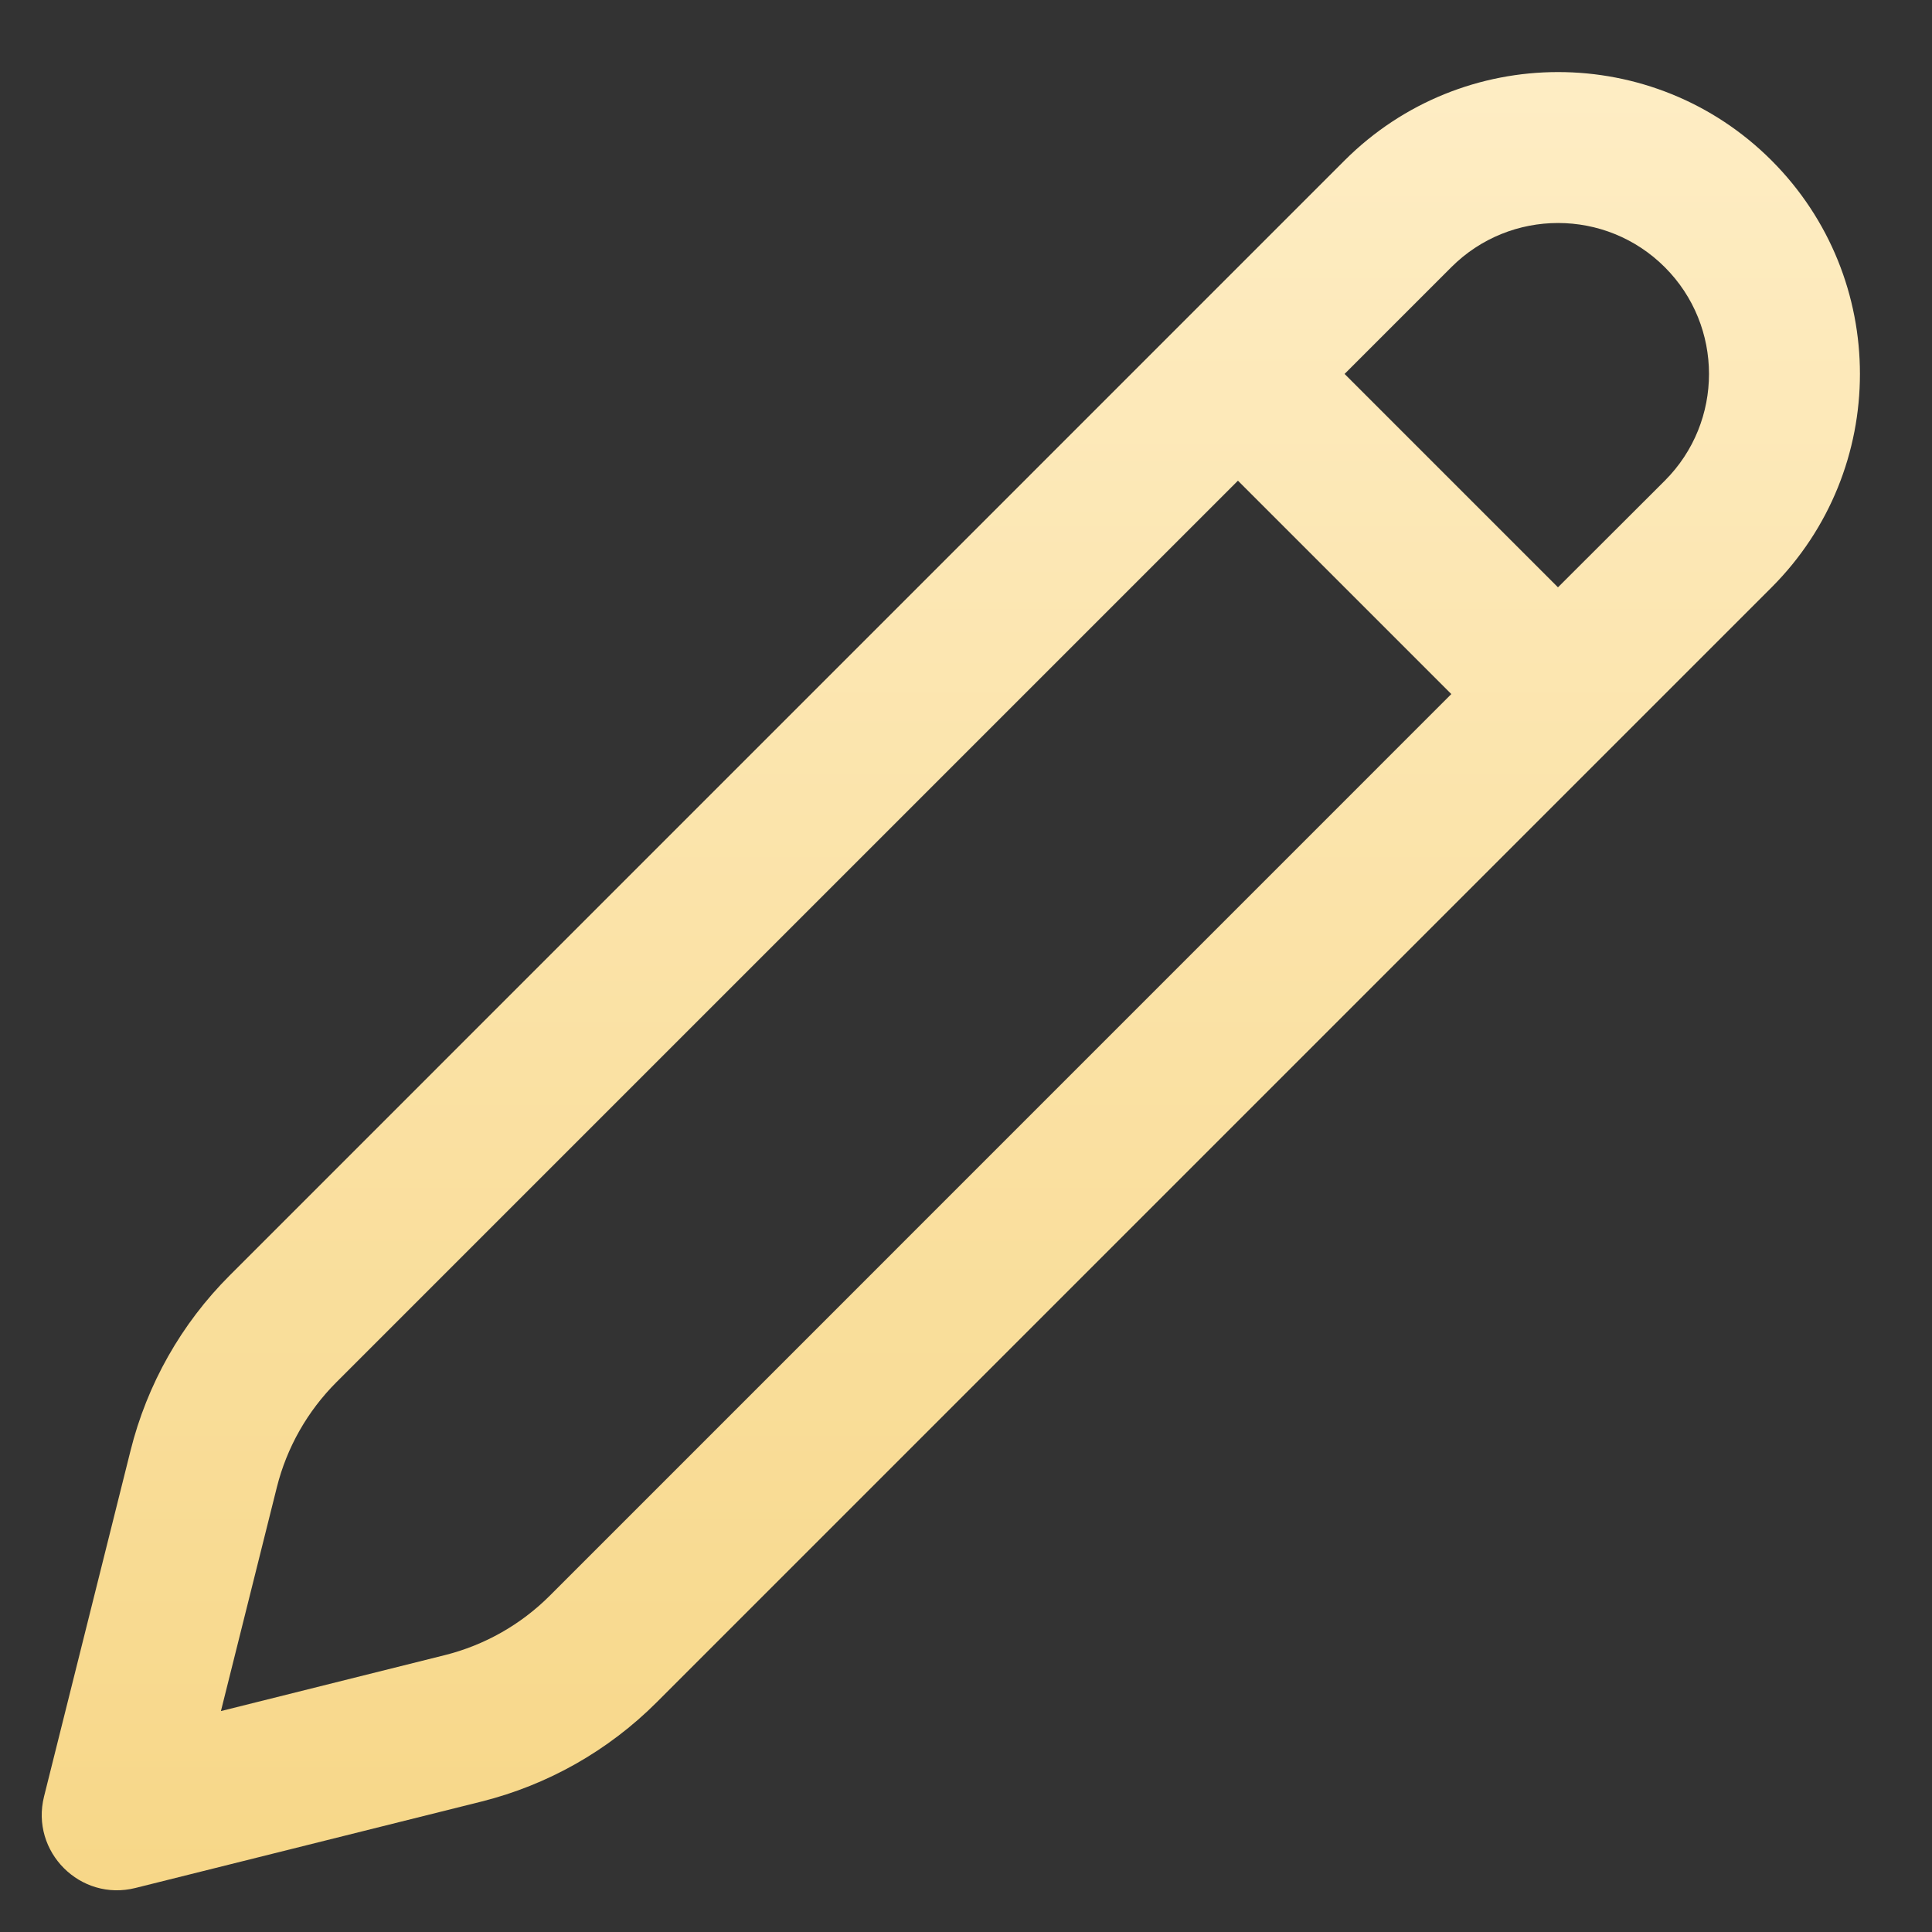 <svg width="20" height="20" viewBox="0 0 20 20" fill="none" xmlns="http://www.w3.org/2000/svg">
<rect x="0" y="0" width="20" height="20" fill="#333333" stroke="none"/>
<path d="M18.339 1.661C19.559 2.882 19.559 4.86 18.339 6.081L6.798 17.622C6.297 18.123 5.67 18.478 4.983 18.65L1.403 19.544C0.831 19.688 0.313 19.169 0.456 18.597L1.351 15.018C1.522 14.331 1.877 13.703 2.378 13.203L13.919 1.661C15.14 0.441 17.119 0.441 18.339 1.661ZM12.815 4.976L3.483 14.308C3.183 14.608 2.969 14.984 2.866 15.396L2.287 17.713L4.604 17.134C5.016 17.031 5.392 16.818 5.693 16.517L15.024 7.185L12.815 4.976ZM15.024 2.766L13.919 3.871L16.128 6.08L17.234 4.976C17.844 4.366 17.844 3.376 17.234 2.766C16.624 2.156 15.634 2.156 15.024 2.766Z" fill="url(#paint0_linear_89_2574)"/>
<defs>
<linearGradient id="paint0_linear_89_2574" x1="9.843" y1="0.746" x2="9.843" y2="19.569" gradientUnits="userSpaceOnUse">
<stop stop-color="#FEEDC4"/>
<stop offset="1" stop-color="#F7D788"/>
</linearGradient>
</defs>
</svg>
